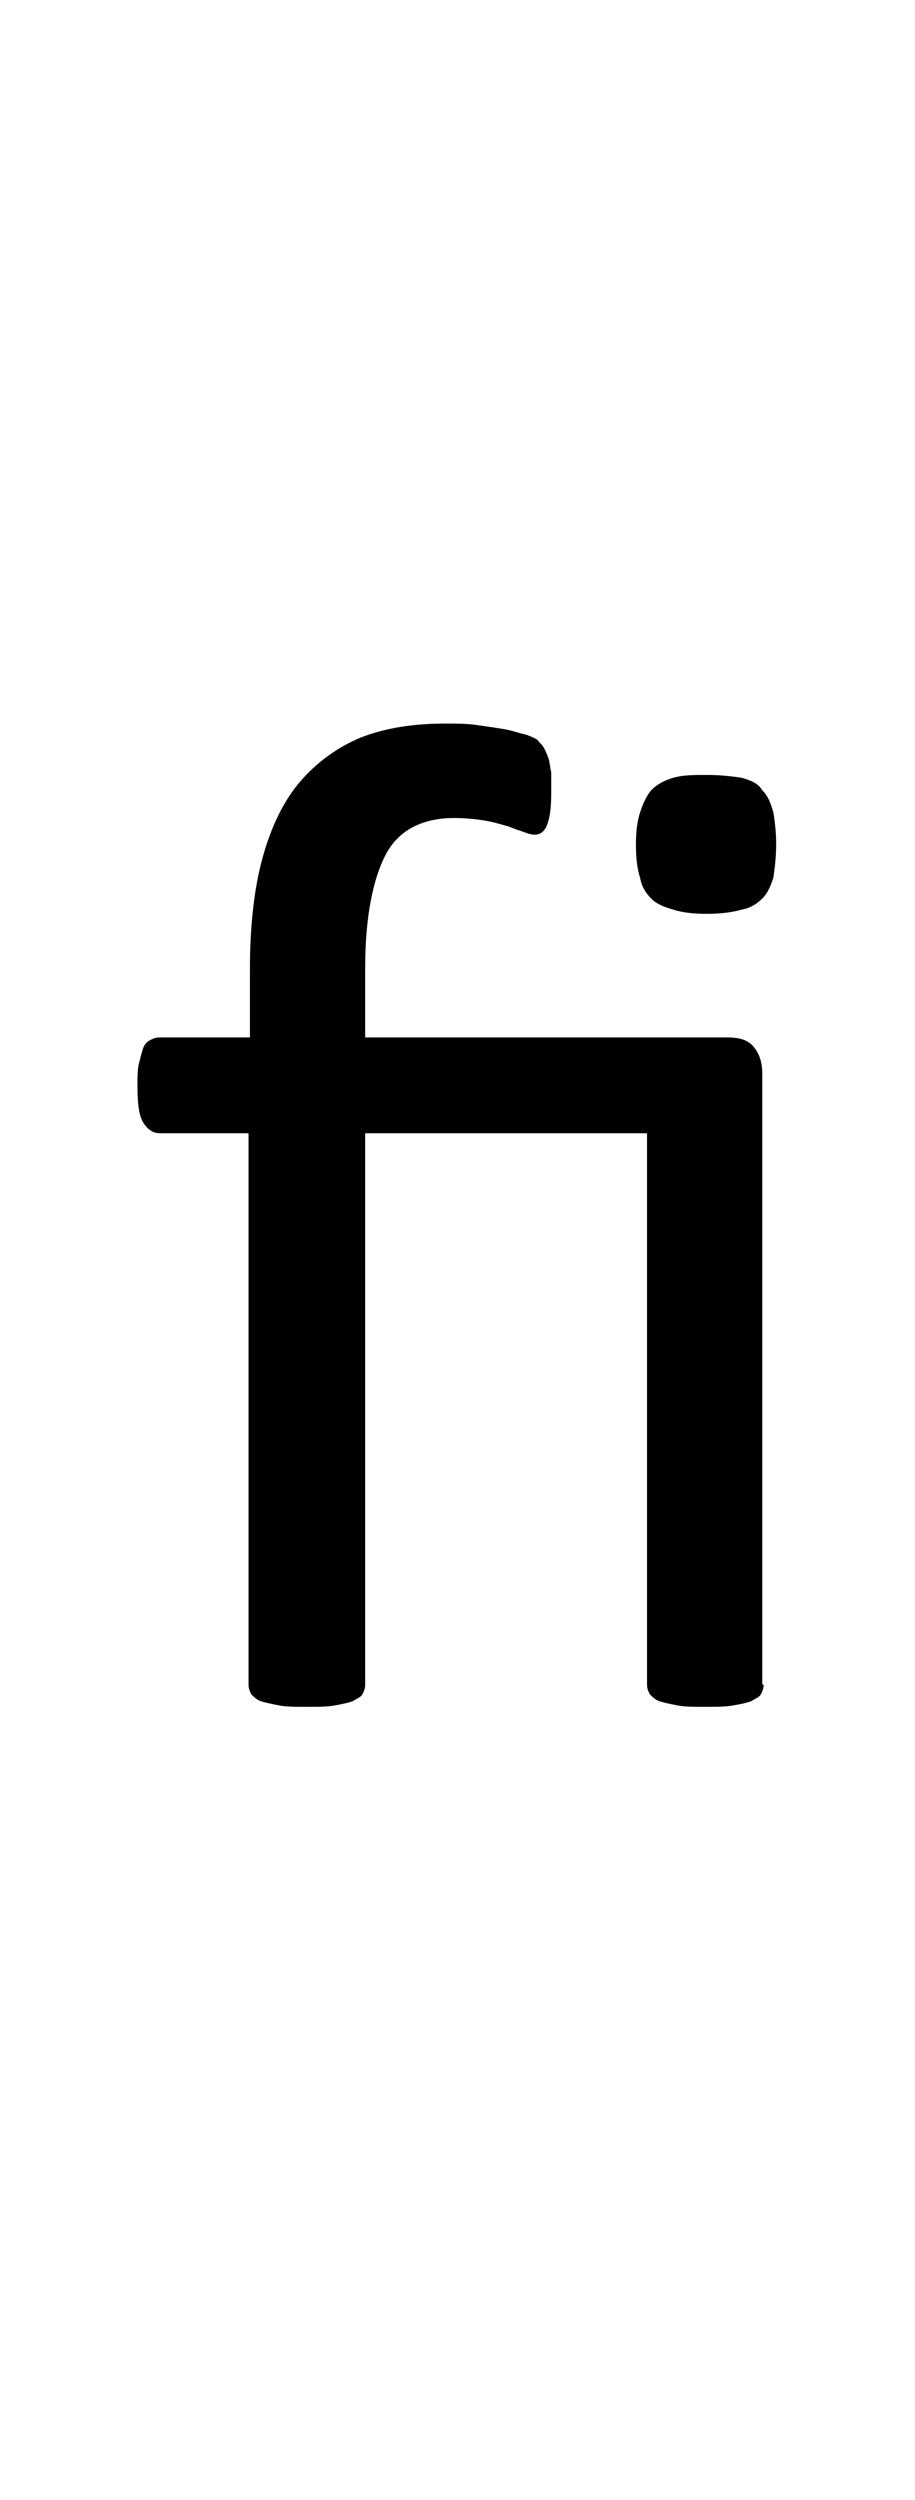 <?xml version="1.0" encoding="utf-8"?>
<!-- Generator: Adobe Illustrator 22.1.0, SVG Export Plug-In . SVG Version: 6.00 Build 0)  -->
<svg version="1.1" xmlns="http://www.w3.org/2000/svg" xmlns:xlink="http://www.w3.org/1999/xlink" x="0px" y="0px"
	 viewBox="0 0 65.9 180" style="enable-background:new 0 0 65.9 180;" xml:space="preserve">
<style type="text/css">
	.st0{display:none;}
	.st1{display:inline;fill:#FF0000;}
</style>
<g id="bg" class="st0">
	<polygon class="st1" points="64.6,0 64.3,0 64.2,0 63.3,0 63,0 62.9,0 62.6,0 62.5,0 62.4,0 61.7,0 61.6,0 61.3,0 61.2,0 61.1,0 
		60.9,0 60.9,0 60.8,0 60,0 59.9,0 59.8,0 59.6,0 59.6,0 59.5,0 59.3,0 59.2,0 59.1,0 58.3,0 58.3,0 58.2,0 58,0 57.9,0 57.8,0 
		57.6,0 57.5,0 57.4,0 57.1,0 56.7,0 56.6,0 56.5,0 56.3,0 56.2,0 56.1,0 56,0 55.9,0 55.8,0 55.8,0 55.4,0 55.4,0 55,0 54.9,0 
		54.8,0 54.7,0 54.6,0 54.5,0 54.5,0 54.3,0 54.3,0 54.1,0 54.1,0 54.1,0 53.8,0 53.7,0 53.6,0 53.5,0 53.4,0 53.3,0 53.2,0 53.1,0 
		53,0 52.9,0 52.8,0 52.8,0 52.7,0 52.6,0 52.5,0 52.5,0 52.4,0 52.3,0 52.2,0 52.1,0 52,0 52,0 51.8,0 51.8,0 51.7,0 51.7,0 
		51.5,0 51.4,0 51.3,0 51.2,0 51.2,0 51.1,0 51,0 51,0 51,0 50.9,0 50.9,0 50.8,0 50.8,0 50.7,0 50.5,0 50.5,0 50.4,0 50.4,0 
		50.3,0 50.2,0 50.1,0 50.1,0 50,0 50,0 49.9,0 49.7,0 49.7,0 49.6,0 49.5,0 49.5,0 49.4,0 49.3,0 49.3,0 49.2,0 49.2,0 49.2,0 
		49.1,0 49.1,0 49,0 48.9,0 48.8,0 48.8,0 48.7,0 48.7,0 48.6,0 48.5,0 48.4,0 48.4,0 48.4,0 48.3,0 48.3,0 48.1,0 48,0 47.9,0 
		47.8,0 47.8,0 47.7,0 47.7,0 47.6,0 47.6,0 47.5,0 47.5,0 47.5,0 47.4,0 47.4,0 47.3,0 47.2,0 47.2,0 47.1,0 47.1,0 47,0 47,0 
		46.8,0 46.8,0 46.7,0 46.7,0 46.7,0 46.6,0 46.4,0 46.3,0 46.2,0 46.2,0 46.1,0 46,0 45.9,0 45.9,0 45.9,0 45.9,0 45.8,0 45.8,0 
		45.7,0 45.7,0 45.5,0 45.5,0 45.5,0 45.4,0 45.4,0 45.4,0 45.3,0 45.2,0 45.1,0 45.1,0 45,0 45,0 44.9,0 44.7,0 44.7,0 44.6,0 
		44.6,0 44.5,0 44.4,0 44.3,0 44.2,0 44.2,0 44.2,0 44.2,0 44.1,0 44.1,0 44,0 43.9,0 43.9,0 43.9,0 43.8,0 43.8,0 43.8,0 43.7,0 
		43.7,0 43.6,0 43.4,0 43.4,0 43.4,0 43.3,0 43.3,0 43,0 43,0 42.9,0 42.9,0 42.9,0 42.9,0 42.7,0 42.6,0 42.6,0 42.6,0 42.5,0 
		42.5,0 42.5,0 42.4,0 42.4,0 42.3,0 42.2,0 42.2,0 42.1,0 42.1,0 42.1,0 42.1,0 42.1,0 42,0 42,0 41.9,0 41.8,0 41.7,0 41.7,0 
		41.6,0 41.6,0 41.4,0 41.3,0 41.3,0 41.3,0 41.2,0 41.2,0 41.2,0 41.1,0 41,0 40.9,0 40.9,0 40.9,0 40.8,0 40.8,0 40.8,0 40.8,0 
		40.8,0 40.6,0 40.5,0 40.5,0 40.5,0 40.5,0 40.4,0 40.4,0 40.4,0 40.4,0 40.4,0 40.3,0 40.3,0 40.2,0 40.1,0 40.1,0 40,0 39.9,0 
		39.7,0 39.6,0 39.6,0 39.6,0 39.6,0 39.5,0 39.5,0 39.5,0 39.5,0 39.3,0 39.2,0 39.2,0 39.2,0 39.2,0 39.1,0 39.1,0 39.1,0 39.1,0 
		39,0 38.9,0 38.9,0 38.9,0 38.8,0 38.8,0 38.8,0 38.8,0 38.7,0 38.7,0 38.7,0 38.6,0 38.6,0 38.5,0 38.4,0 38.4,0 38.3,0 38.2,0 
		38,0 38,0 37.9,0 37.9,0 37.9,0 37.9,0 37.8,0 37.8,0 37.8,0 37.7,0 37.6,0 37.6,0 37.6,0 37.5,0 37.5,0 37.5,0 37.5,0 37.4,0 
		37.3,0 37.2,0 37.2,0 37.1,0 37.1,0 37.1,0 37.1,0 37.1,0 37,0 37,0 36.9,0 36.9,0 36.8,0 36.8,0 36.7,0 36.7,0 36.6,0 36.6,0 
		36.4,0 36.3,0 36.3,0 36.3,0 36.2,0 36.2,0 36.2,0 36.2,0 36.1,0 36,0 35.9,0 35.9,0 35.8,0 35.8,0 35.8,0 35.8,0 35.7,0 35.6,0 
		35.6,0 35.5,0 35.5,0 35.5,0 35.4,0 35.4,0 35.4,0 35.4,0 35.3,0 35.3,0 35.3,0 35.2,0 35.1,0 35.1,0 35.1,0 35,0 35,0 34.9,0 
		34.8,0 34.6,0 34.6,0 34.6,0 34.5,0 34.5,0 34.5,0 34.5,0 34.3,0 34.3,0 34.2,0 34.2,0 34.2,0 34.1,0 34.1,0 34.1,0 34,0 34,0 
		33.9,0 33.9,0 33.8,0 33.8,0 33.8,0 33.7,0 33.7,0 33.7,0 33.6,0 33.5,0 33.5,0 33.4,0 33.4,0 33.3,0 33.3,0 33.2,0 33.2,0 33.1,0 
		33.1,0 33,0 33,0 32.9,0 32.9,0 32.8,0 32.8,0 32.7,0 32.7,0 32.6,0 32.6,0 32.5,0 32.5,0 32.5,0 32.4,0 32.3,0 32.2,0 32.2,0 
		32.2,0 32.1,0 32.1,0 32.1,0 32,0 32,0 31.9,0 31.9,0 31.8,0 31.8,0 31.8,0 31.7,0 31.7,0 31.7,0 31.6,0 31.6,0 31.5,0 31.5,0 
		31.4,0 31.4,0 31.4,0 31.3,0 31.3,0 31.2,0 31,0 30.9,0 30.9,0 30.9,0 30.8,0 30.8,0 30.7,0 30.7,0 30.6,0 30.6,0 30.5,0 30.5,0 
		30.5,0 30.5,0 30.4,0 30.4,0 30.4,0 30.3,0 30.3,0 30.2,0 30.2,0 30.1,0 30.1,0 30.1,0 30,0 30,0 29.9,0 29.8,0 29.8,0 29.7,0 
		29.7,0 29.7,0 29.6,0 29.6,0 29.6,0 29.6,0 29.3,0 29.3,0 29.2,0 29.2,0 29.1,0 29.1,0 29,0 29,0 28.9,0 28.9,0 28.9,0 28.8,0 
		28.8,0 28.8,0 28.8,0 28.7,0 28.7,0 28.6,0 28.5,0 28.5,0 28.4,0 28.4,0 28.4,0 28.3,0 28.3,0 28.3,0 28.2,0 28.1,0 28.1,0 28.1,0 
		28,0 28,0 28,0 28,0 28,0 27.9,0 27.7,0 27.6,0 27.5,0 27.5,0 27.4,0 27.3,0 27.3,0 27.2,0 27.2,0 27.2,0 27.1,0 27.1,0 27.1,0 
		27.1,0 27,0 27,0 27,0 26.9,0 26.8,0 26.8,0 26.8,0 26.8,0 26.7,0 26.7,0 26.7,0 26.7,0 26.6,0 26.5,0 26.4,0 26.4,0 26.4,0 
		26.4,0 26.3,0 26.3,0 26.3,0 26.2,0 26,0 25.9,0 25.8,0 25.8,0 25.7,0 25.6,0 25.6,0 25.5,0 25.5,0 25.5,0 25.5,0 25.5,0 25.4,0 
		25.4,0 25.4,0 25.4,0 25.3,0 25.2,0 25.2,0 25.2,0 25.1,0 25.1,0 25.1,0 25,0 25,0 24.9,0 24.8,0 24.7,0 24.7,0 24.7,0 24.6,0 
		24.6,0 24.6,0 24.6,0 24.3,0 24.3,0 24.2,0 24.2,0 24.1,0 24,0 23.9,0 23.9,0 23.9,0 23.8,0 23.8,0 23.8,0 23.8,0 23.7,0 23.7,0 
		23.6,0 23.5,0 23.5,0 23.4,0 23.4,0 23.4,0 23.3,0 23.3,0 23.3,0 23.2,0 23.1,0 23,0 23,0 23,0 23,0 22.9,0 22.6,0 22.6,0 22.6,0 
		22.5,0 22.5,0 22.3,0 22.2,0 22.2,0 22.1,0 22.1,0 22.1,0 22,0 22,0 22,0 21.9,0 21.8,0 21.8,0 21.8,0 21.7,0 21.7,0 21.7,0 
		21.7,0 21.6,0 21.5,0 21.4,0 21.3,0 21.3,0 21.2,0 21,0 20.9,0 20.9,0 20.8,0 20.8,0 20.7,0 20.6,0 20.5,0 20.5,0 20.5,0 20.4,0 
		20.4,0 20.4,0 20.3,0 20.2,0 20.2,0 20.1,0 20.1,0 20,0 20,0 20,0 19.9,0 19.8,0 19.7,0 19.7,0 19.6,0 19.5,0 19.3,0 19.2,0 
		19.2,0 19.2,0 19.2,0 19.1,0 19,0 18.9,0 18.9,0 18.8,0 18.7,0 18.7,0 18.6,0 18.5,0 18.5,0 18.4,0 18.4,0 18.4,0 18.3,0 18.3,0 
		18.2,0 18.2,0 18.2,0 18.1,0 18,0 18,0 17.9,0 17.6,0 17.6,0 17.6,0 17.5,0 17.5,0 17.4,0 17.3,0 17.2,0 17.2,0 17.1,0 17.1,0 
		17,0 16.9,0 16.9,0 16.8,0 16.8,0 16.7,0 16.7,0 16.7,0 16.6,0 16.5,0 16.5,0 16.4,0 16.3,0 16.3,0 16.2,0 16,0 15.9,0 15.9,0 
		15.8,0 15.8,0 15.7,0 15.6,0 15.6,0 15.5,0 15.5,0 15.4,0 15.3,0 15.2,0 15.1,0 15.1,0 15,0 15,0 14.9,0 14.9,0 14.8,0 14.7,0 
		14.7,0 14.6,0 14.5,0 14.4,0 14.2,0 14.2,0 14.2,0 14.1,0 14,0 13.9,0 13.8,0 13.7,0 13.6,0 13.5,0 13.4,0 13.4,0 13.3,0 13.2,0 
		13.2,0 13.1,0 13.1,0 13,0 12.9,0 12.7,0 12.6,0 12.5,0 12.4,0 12.3,0 12.2,0 12.1,0 11.9,0 11.8,0 11.8,0 11.7,0 11.6,0 11.4,0 
		11.4,0 11.4,0 11.2,0 11.1,0 11,0 10.9,0 10.6,0 10.5,0 10.1,0 10.1,0 10.1,0 9.9,0 9.8,0 9.7,0 9.6,0 9.4,0 9.3,0 9.2,0 8.8,0 
		8.5,0 8.4,0 8.3,0 8.1,0 8,0 8,0 7.7,0 7.6,0 7.6,0 6.8,0 6.7,0 6.7,0 6.4,0 6.3,0 6.3,0 6.1,0 6,0 5.9,0 5.1,0 5.1,0 5,0 4.8,0 
		4.7,0 4.6,0 4.3,0 4.2,0 3.5,0 3.4,0 3.3,0 3,0 2.9,0 2.6,0 1.7,0 1.7,0 1.3,0 0,0 0,180 1.3,180 1.7,180 1.7,180 2.6,180 2.9,180 
		3,180 3.3,180 3.4,180 3.5,180 4.2,180 4.3,180 4.6,180 4.7,180 4.8,180 5,180 5.1,180 5.1,180 5.9,180 6,180 6.1,180 6.3,180 
		6.3,180 6.4,180 6.7,180 6.7,180 6.8,180 7.6,180 7.6,180 7.7,180 8,180 8,180 8.1,180 8.3,180 8.4,180 8.5,180 8.8,180 9.2,180 
		9.3,180 9.4,180 9.6,180 9.7,180 9.8,180 9.9,180 10.1,180 10.1,180 10.1,180 10.5,180 10.6,180 10.9,180 11,180 11.1,180 
		11.2,180 11.4,180 11.4,180 11.4,180 11.6,180 11.7,180 11.8,180 11.8,180 11.9,180 12.1,180 12.2,180 12.3,180 12.4,180 12.5,180 
		12.6,180 12.7,180 12.9,180 13,180 13.1,180 13.1,180 13.2,180 13.2,180 13.3,180 13.4,180 13.4,180 13.5,180 13.6,180 13.7,180 
		13.8,180 13.9,180 14,180 14.1,180 14.2,180 14.2,180 14.2,180 14.4,180 14.5,180 14.6,180 14.7,180 14.7,180 14.8,180 14.9,180 
		14.9,180 15,180 15,180 15.1,180 15.1,180 15.2,180 15.3,180 15.4,180 15.5,180 15.5,180 15.6,180 15.6,180 15.7,180 15.8,180 
		15.8,180 15.9,180 15.9,180 16,180 16.2,180 16.3,180 16.3,180 16.4,180 16.5,180 16.5,180 16.6,180 16.7,180 16.7,180 16.7,180 
		16.8,180 16.8,180 16.9,180 16.9,180 17,180 17.1,180 17.1,180 17.2,180 17.2,180 17.3,180 17.4,180 17.5,180 17.5,180 17.6,180 
		17.6,180 17.6,180 17.9,180 18,180 18,180 18.1,180 18.2,180 18.2,180 18.2,180 18.3,180 18.3,180 18.4,180 18.4,180 18.4,180 
		18.5,180 18.5,180 18.6,180 18.7,180 18.7,180 18.8,180 18.9,180 18.9,180 19,180 19.1,180 19.2,180 19.2,180 19.2,180 19.2,180 
		19.3,180 19.5,180 19.6,180 19.7,180 19.7,180 19.8,180 19.9,180 20,180 20,180 20,180 20.1,180 20.1,180 20.2,180 20.2,180 
		20.3,180 20.4,180 20.4,180 20.4,180 20.5,180 20.5,180 20.5,180 20.6,180 20.7,180 20.8,180 20.8,180 20.9,180 20.9,180 21,180 
		21.2,180 21.3,180 21.3,180 21.4,180 21.5,180 21.6,180 21.7,180 21.7,180 21.7,180 21.7,180 21.8,180 21.8,180 21.8,180 21.9,180 
		22,180 22,180 22,180 22.1,180 22.1,180 22.1,180 22.2,180 22.2,180 22.3,180 22.5,180 22.5,180 22.6,180 22.6,180 22.6,180 
		22.9,180 23,180 23,180 23,180 23,180 23.1,180 23.2,180 23.3,180 23.3,180 23.3,180 23.4,180 23.4,180 23.4,180 23.5,180 
		23.5,180 23.6,180 23.7,180 23.7,180 23.8,180 23.8,180 23.8,180 23.8,180 23.9,180 23.9,180 23.9,180 24,180 24.1,180 24.2,180 
		24.2,180 24.3,180 24.3,180 24.6,180 24.6,180 24.6,180 24.6,180 24.7,180 24.7,180 24.7,180 24.8,180 24.9,180 25,180 25,180 
		25.1,180 25.1,180 25.1,180 25.2,180 25.2,180 25.2,180 25.3,180 25.4,180 25.4,180 25.4,180 25.4,180 25.5,180 25.5,180 25.5,180 
		25.5,180 25.5,180 25.6,180 25.6,180 25.7,180 25.8,180 25.8,180 25.9,180 26,180 26.2,180 26.3,180 26.3,180 26.3,180 26.4,180 
		26.4,180 26.4,180 26.4,180 26.5,180 26.6,180 26.7,180 26.7,180 26.7,180 26.7,180 26.8,180 26.8,180 26.8,180 26.8,180 26.9,180 
		27,180 27,180 27,180 27.1,180 27.1,180 27.1,180 27.1,180 27.2,180 27.2,180 27.2,180 27.3,180 27.3,180 27.4,180 27.5,180 
		27.5,180 27.6,180 27.7,180 27.9,180 28,180 28,180 28,180 28,180 28,180 28.1,180 28.1,180 28.1,180 28.2,180 28.3,180 28.3,180 
		28.3,180 28.4,180 28.4,180 28.4,180 28.5,180 28.5,180 28.6,180 28.7,180 28.7,180 28.8,180 28.8,180 28.8,180 28.8,180 28.9,180 
		28.9,180 28.9,180 29,180 29,180 29.1,180 29.1,180 29.2,180 29.2,180 29.3,180 29.3,180 29.6,180 29.6,180 29.6,180 29.6,180 
		29.7,180 29.7,180 29.7,180 29.8,180 29.8,180 29.9,180 30,180 30,180 30.1,180 30.1,180 30.1,180 30.2,180 30.2,180 30.3,180 
		30.3,180 30.4,180 30.4,180 30.4,180 30.5,180 30.5,180 30.5,180 30.5,180 30.6,180 30.6,180 30.7,180 30.7,180 30.8,180 30.8,180 
		30.9,180 30.9,180 30.9,180 31,180 31.2,180 31.3,180 31.3,180 31.4,180 31.4,180 31.4,180 31.5,180 31.5,180 31.6,180 31.6,180 
		31.7,180 31.7,180 31.7,180 31.8,180 31.8,180 31.8,180 31.9,180 31.9,180 32,180 32,180 32.1,180 32.1,180 32.1,180 32.2,180 
		32.2,180 32.2,180 32.3,180 32.4,180 32.5,180 32.5,180 32.5,180 32.6,180 32.6,180 32.7,180 32.7,180 32.8,180 32.8,180 32.9,180 
		32.9,180 33,180 33,180 33.1,180 33.1,180 33.2,180 33.2,180 33.3,180 33.3,180 33.4,180 33.4,180 33.5,180 33.5,180 33.6,180 
		33.7,180 33.7,180 33.7,180 33.8,180 33.8,180 33.8,180 33.9,180 33.9,180 34,180 34,180 34.1,180 34.1,180 34.1,180 34.2,180 
		34.2,180 34.2,180 34.3,180 34.3,180 34.5,180 34.5,180 34.5,180 34.5,180 34.6,180 34.6,180 34.6,180 34.8,180 34.9,180 35,180 
		35,180 35.1,180 35.1,180 35.1,180 35.2,180 35.3,180 35.3,180 35.3,180 35.4,180 35.4,180 35.4,180 35.4,180 35.5,180 35.5,180 
		35.5,180 35.6,180 35.6,180 35.7,180 35.8,180 35.8,180 35.8,180 35.8,180 35.9,180 35.9,180 36,180 36.1,180 36.2,180 36.2,180 
		36.2,180 36.2,180 36.3,180 36.3,180 36.3,180 36.4,180 36.6,180 36.6,180 36.7,180 36.7,180 36.8,180 36.8,180 36.9,180 36.9,180 
		37,180 37,180 37.1,180 37.1,180 37.1,180 37.1,180 37.1,180 37.2,180 37.2,180 37.3,180 37.4,180 37.5,180 37.5,180 37.5,180 
		37.5,180 37.6,180 37.6,180 37.6,180 37.7,180 37.8,180 37.8,180 37.8,180 37.9,180 37.9,180 37.9,180 37.9,180 38,180 38,180 
		38.2,180 38.3,180 38.4,180 38.4,180 38.5,180 38.6,180 38.6,180 38.7,180 38.7,180 38.7,180 38.8,180 38.8,180 38.8,180 38.8,180 
		38.9,180 38.9,180 38.9,180 39,180 39.1,180 39.1,180 39.1,180 39.1,180 39.2,180 39.2,180 39.2,180 39.2,180 39.3,180 39.5,180 
		39.5,180 39.5,180 39.5,180 39.6,180 39.6,180 39.6,180 39.6,180 39.7,180 39.9,180 40,180 40.1,180 40.1,180 40.2,180 40.3,180 
		40.3,180 40.4,180 40.4,180 40.4,180 40.4,180 40.4,180 40.5,180 40.5,180 40.5,180 40.5,180 40.6,180 40.8,180 40.8,180 40.8,180 
		40.8,180 40.8,180 40.9,180 40.9,180 40.9,180 41,180 41.1,180 41.2,180 41.2,180 41.2,180 41.3,180 41.3,180 41.3,180 41.4,180 
		41.6,180 41.6,180 41.7,180 41.7,180 41.8,180 41.9,180 42,180 42,180 42.1,180 42.1,180 42.1,180 42.1,180 42.1,180 42.2,180 
		42.2,180 42.3,180 42.4,180 42.4,180 42.5,180 42.5,180 42.5,180 42.6,180 42.6,180 42.6,180 42.7,180 42.9,180 42.9,180 42.9,180 
		42.9,180 43,180 43,180 43.3,180 43.3,180 43.4,180 43.4,180 43.4,180 43.6,180 43.7,180 43.7,180 43.8,180 43.8,180 43.8,180 
		43.9,180 43.9,180 43.9,180 44,180 44.1,180 44.1,180 44.2,180 44.2,180 44.2,180 44.2,180 44.3,180 44.4,180 44.5,180 44.6,180 
		44.6,180 44.7,180 44.7,180 44.9,180 45,180 45,180 45.1,180 45.1,180 45.2,180 45.3,180 45.4,180 45.4,180 45.4,180 45.5,180 
		45.5,180 45.5,180 45.7,180 45.7,180 45.8,180 45.8,180 45.9,180 45.9,180 45.9,180 45.9,180 46,180 46.1,180 46.2,180 46.2,180 
		46.3,180 46.4,180 46.6,180 46.7,180 46.7,180 46.7,180 46.8,180 46.8,180 47,180 47,180 47.1,180 47.1,180 47.2,180 47.2,180 
		47.3,180 47.4,180 47.4,180 47.5,180 47.5,180 47.5,180 47.6,180 47.6,180 47.7,180 47.7,180 47.8,180 47.8,180 47.9,180 48,180 
		48.1,180 48.3,180 48.3,180 48.4,180 48.4,180 48.4,180 48.5,180 48.6,180 48.7,180 48.7,180 48.8,180 48.8,180 48.9,180 49,180 
		49.1,180 49.1,180 49.2,180 49.2,180 49.2,180 49.3,180 49.3,180 49.4,180 49.5,180 49.5,180 49.6,180 49.7,180 49.7,180 49.9,180 
		50,180 50,180 50.1,180 50.1,180 50.2,180 50.3,180 50.4,180 50.4,180 50.5,180 50.5,180 50.7,180 50.8,180 50.8,180 50.9,180 
		50.9,180 51,180 51,180 51,180 51.1,180 51.2,180 51.2,180 51.3,180 51.4,180 51.5,180 51.7,180 51.7,180 51.8,180 51.8,180 
		52,180 52,180 52.1,180 52.2,180 52.3,180 52.4,180 52.5,180 52.5,180 52.6,180 52.7,180 52.8,180 52.8,180 52.9,180 53,180 
		53.1,180 53.2,180 53.3,180 53.4,180 53.5,180 53.6,180 53.7,180 53.8,180 54.1,180 54.1,180 54.1,180 54.3,180 54.3,180 54.5,180 
		54.5,180 54.6,180 54.7,180 54.8,180 54.9,180 55,180 55.4,180 55.4,180 55.8,180 55.8,180 55.9,180 56,180 56.1,180 56.2,180 
		56.3,180 56.5,180 56.6,180 56.7,180 57.1,180 57.4,180 57.5,180 57.6,180 57.8,180 57.9,180 58,180 58.2,180 58.3,180 58.3,180 
		59.1,180 59.2,180 59.3,180 59.5,180 59.6,180 59.6,180 59.8,180 59.9,180 60,180 60.8,180 60.9,180 60.9,180 61.1,180 61.2,180 
		61.3,180 61.6,180 61.7,180 62.4,180 62.5,180 62.6,180 62.9,180 63,180 63.3,180 64.2,180 64.3,180 64.6,180 65.9,180 65.9,0 	"/>
</g>
<g id="figure">
	<path d="M55,121.3c0,0.3-0.1,0.5-0.2,0.7c-0.1,0.2-0.4,0.3-0.7,0.5c-0.3,0.1-0.7,0.2-1.3,0.3c-0.5,0.1-1.2,0.1-2,0.1s-1.5,0-2-0.1
		c-0.5-0.1-1-0.2-1.3-0.3s-0.5-0.3-0.7-0.5c-0.1-0.2-0.2-0.4-0.2-0.7V81.6H26.3v39.7c0,0.3-0.1,0.5-0.2,0.7
		c-0.1,0.2-0.4,0.3-0.7,0.5c-0.3,0.1-0.7,0.2-1.3,0.3c-0.5,0.1-1.2,0.1-2,0.1s-1.5,0-2-0.1c-0.5-0.1-1-0.2-1.3-0.3s-0.5-0.3-0.7-0.5
		c-0.1-0.2-0.2-0.4-0.2-0.7V81.6h-6.4c-0.5,0-0.9-0.3-1.2-0.8c-0.3-0.5-0.4-1.4-0.4-2.6c0-0.6,0-1.2,0.1-1.6
		c0.1-0.4,0.2-0.8,0.3-1.1c0.1-0.3,0.3-0.5,0.5-0.6c0.2-0.1,0.4-0.2,0.7-0.2H18v-4.9c0-3.1,0.3-5.8,0.9-8c0.6-2.2,1.5-4.1,2.7-5.5
		c1.2-1.4,2.7-2.5,4.4-3.2c1.8-0.7,3.8-1,6.1-1c0.7,0,1.5,0,2.2,0.1c0.7,0.1,1.4,0.2,2,0.3c0.6,0.1,1.1,0.3,1.6,0.4
		c0.5,0.2,0.8,0.3,0.9,0.5c0.2,0.2,0.3,0.3,0.4,0.5c0.1,0.2,0.2,0.4,0.3,0.7c0.1,0.3,0.1,0.6,0.2,1c0,0.4,0,0.9,0,1.5
		c0,1.1-0.1,1.8-0.3,2.3c-0.2,0.5-0.5,0.7-0.9,0.7c-0.3,0-0.5-0.1-0.8-0.2c-0.3-0.1-0.6-0.2-1.1-0.4c-0.4-0.1-1-0.3-1.6-0.4
		c-0.6-0.1-1.4-0.2-2.3-0.2c-2.3,0-4,0.9-4.9,2.6s-1.5,4.4-1.5,8.2v5h26.1c0.9,0,1.5,0.2,1.9,0.7c0.4,0.5,0.6,1.1,0.6,1.9V121.3z
		 M55.9,60.8c0,0.9-0.1,1.7-0.2,2.4c-0.2,0.6-0.4,1.1-0.8,1.5c-0.4,0.4-0.9,0.7-1.5,0.8c-0.7,0.2-1.5,0.3-2.5,0.3
		c-1,0-1.8-0.1-2.4-0.3c-0.7-0.2-1.2-0.4-1.6-0.8c-0.4-0.4-0.7-0.9-0.8-1.5c-0.2-0.6-0.3-1.4-0.3-2.4c0-0.9,0.1-1.7,0.3-2.3
		c0.2-0.6,0.4-1.1,0.8-1.6c0.4-0.4,0.9-0.7,1.6-0.9c0.7-0.2,1.5-0.2,2.4-0.2c1,0,1.8,0.1,2.5,0.2c0.7,0.2,1.2,0.4,1.5,0.9
		c0.4,0.4,0.6,0.9,0.8,1.6C55.8,59.1,55.9,59.9,55.9,60.8z"/>
</g>
</svg>
